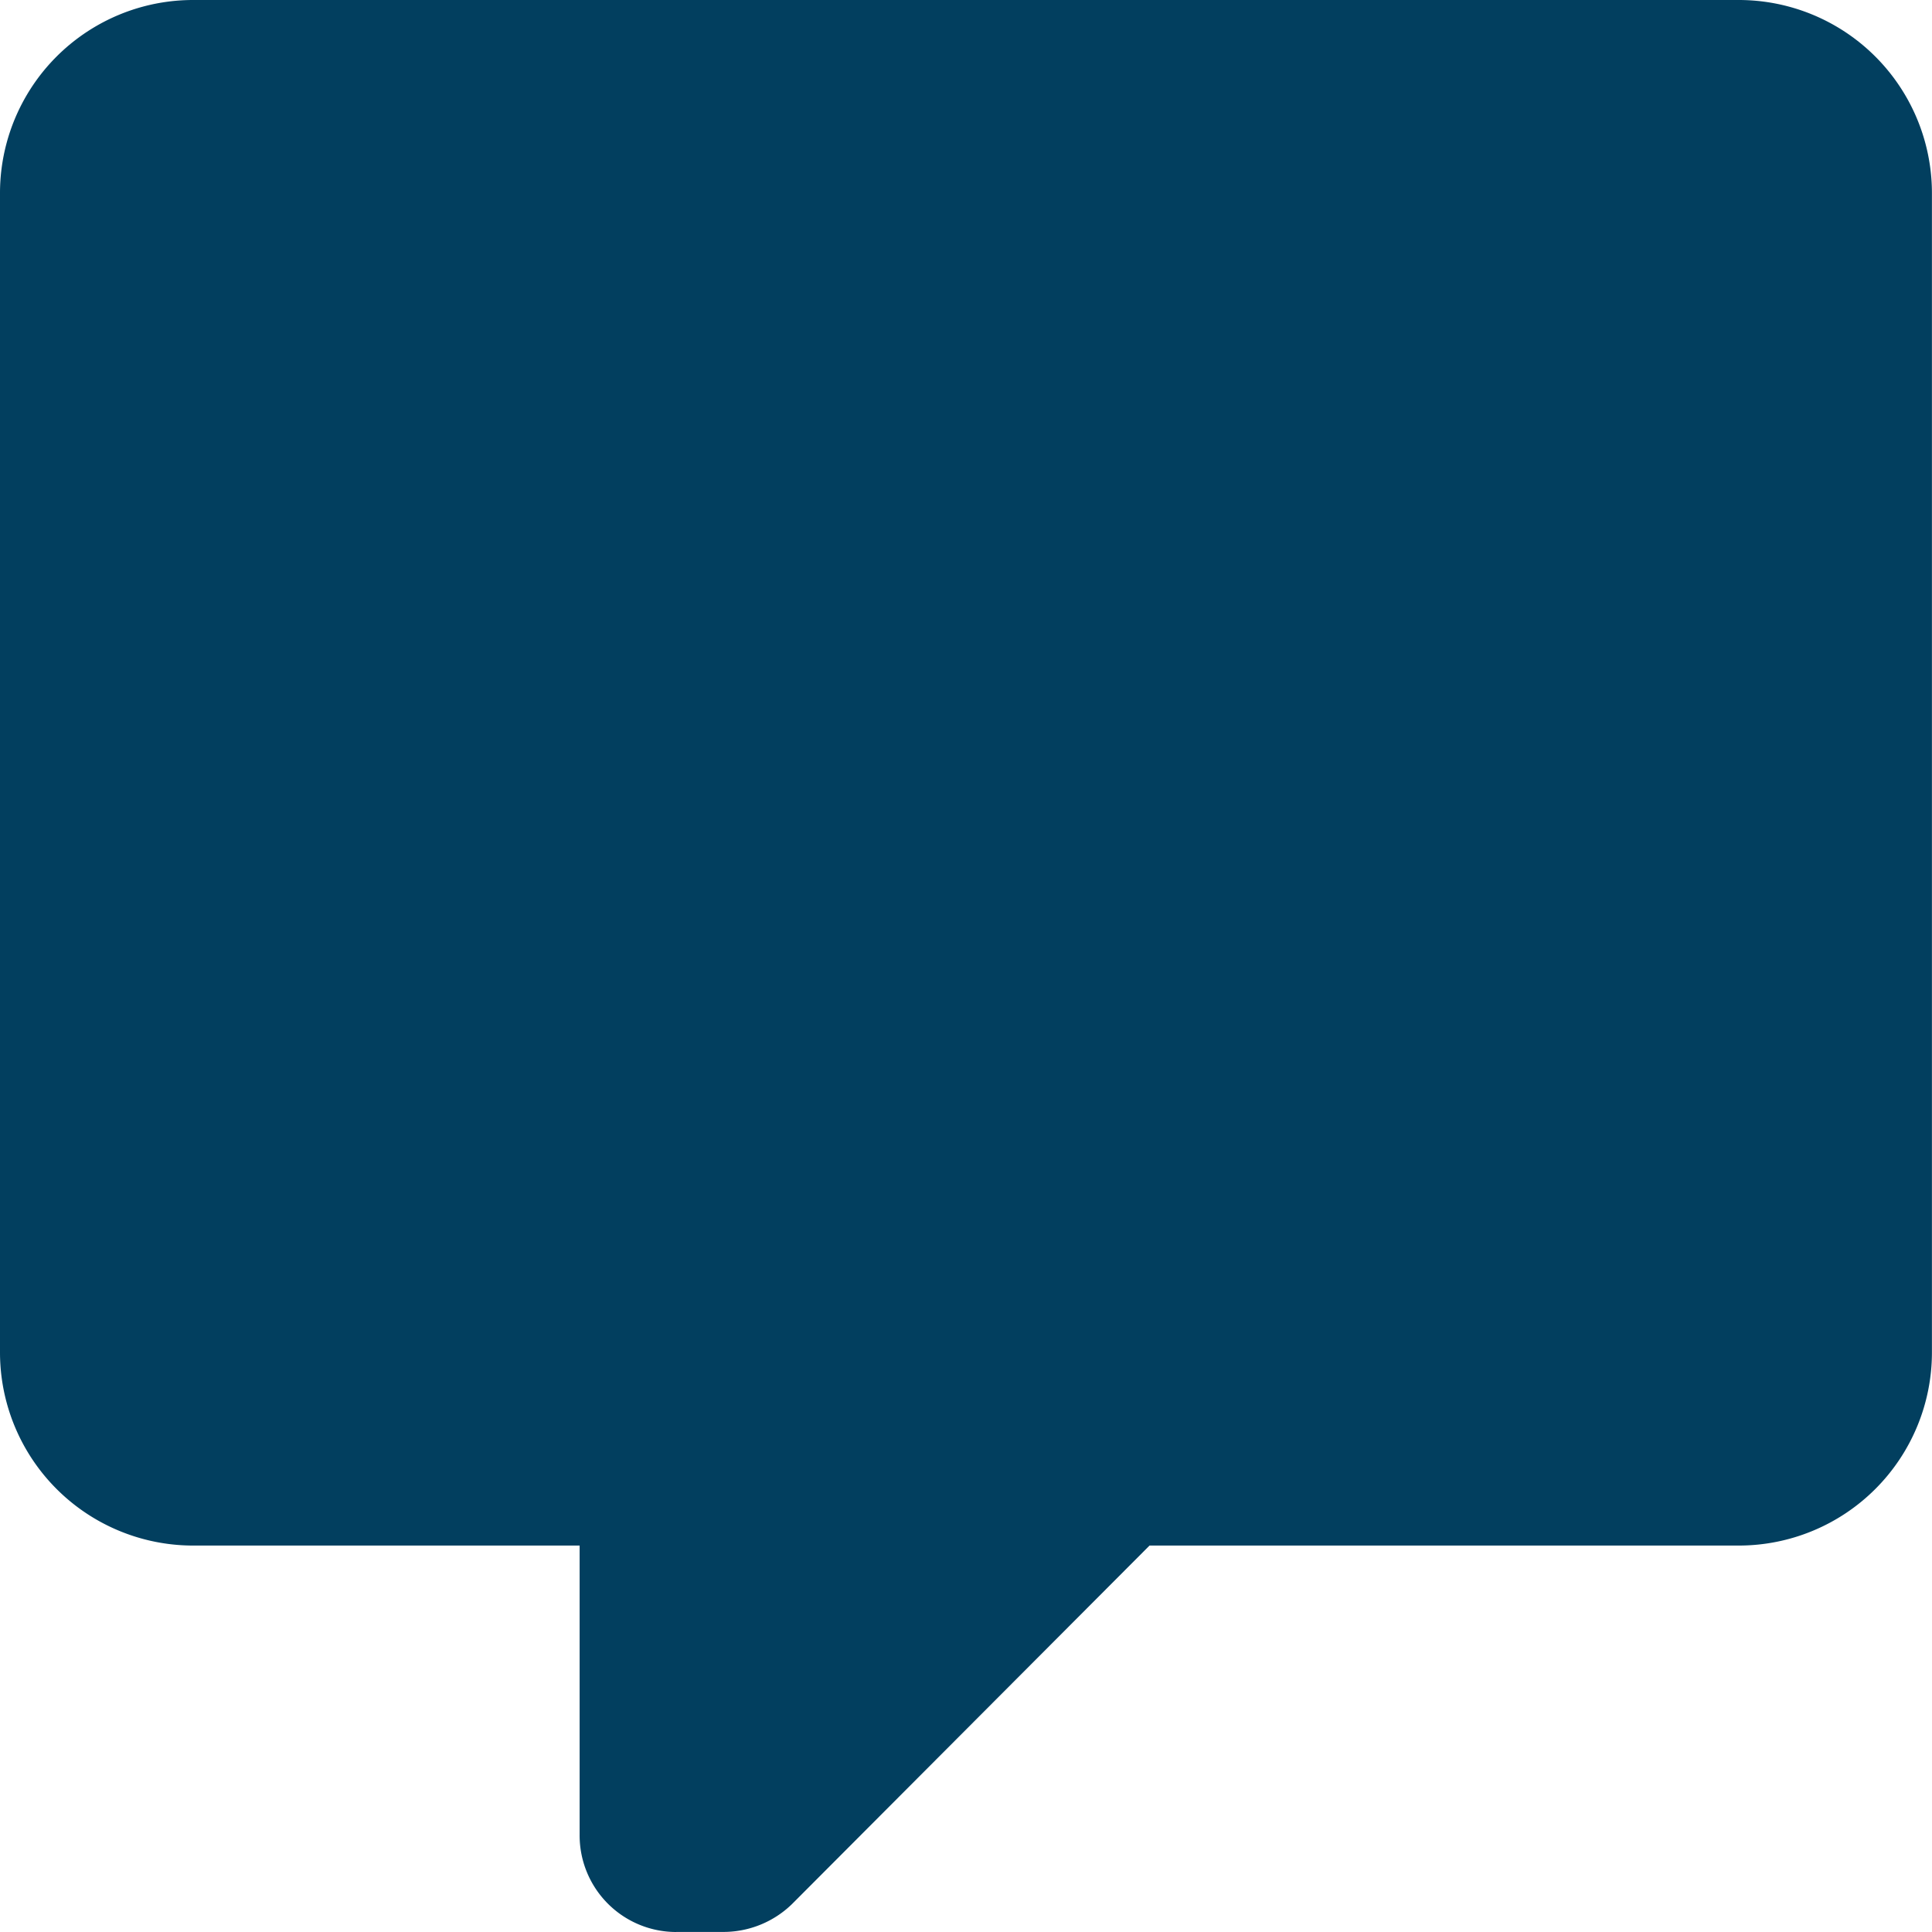 <svg xmlns="http://www.w3.org/2000/svg" width="27.642" height="27.642" viewBox="0 0 27.642 27.642">
    <defs>
        <style>
            .cls-1{fill:#023f5f}
        </style>
    </defs>
    <path id="comment-text" d="M11.675 29.642a1.382 1.382 0 0 1-1.382-1.382v-4.147H4.764A2.764 2.764 0 0 1 2 21.349V4.764A2.763 2.763 0 0 1 4.764 2h22.113a2.764 2.764 0 0 1 2.764 2.764v16.585a2.764 2.764 0 0 1-2.764 2.764h-8.43l-5.114 5.128a1.408 1.408 0 0 1-.967.4h-.691" class="cls-1" transform="translate(-2 -2)"/>
</svg>
